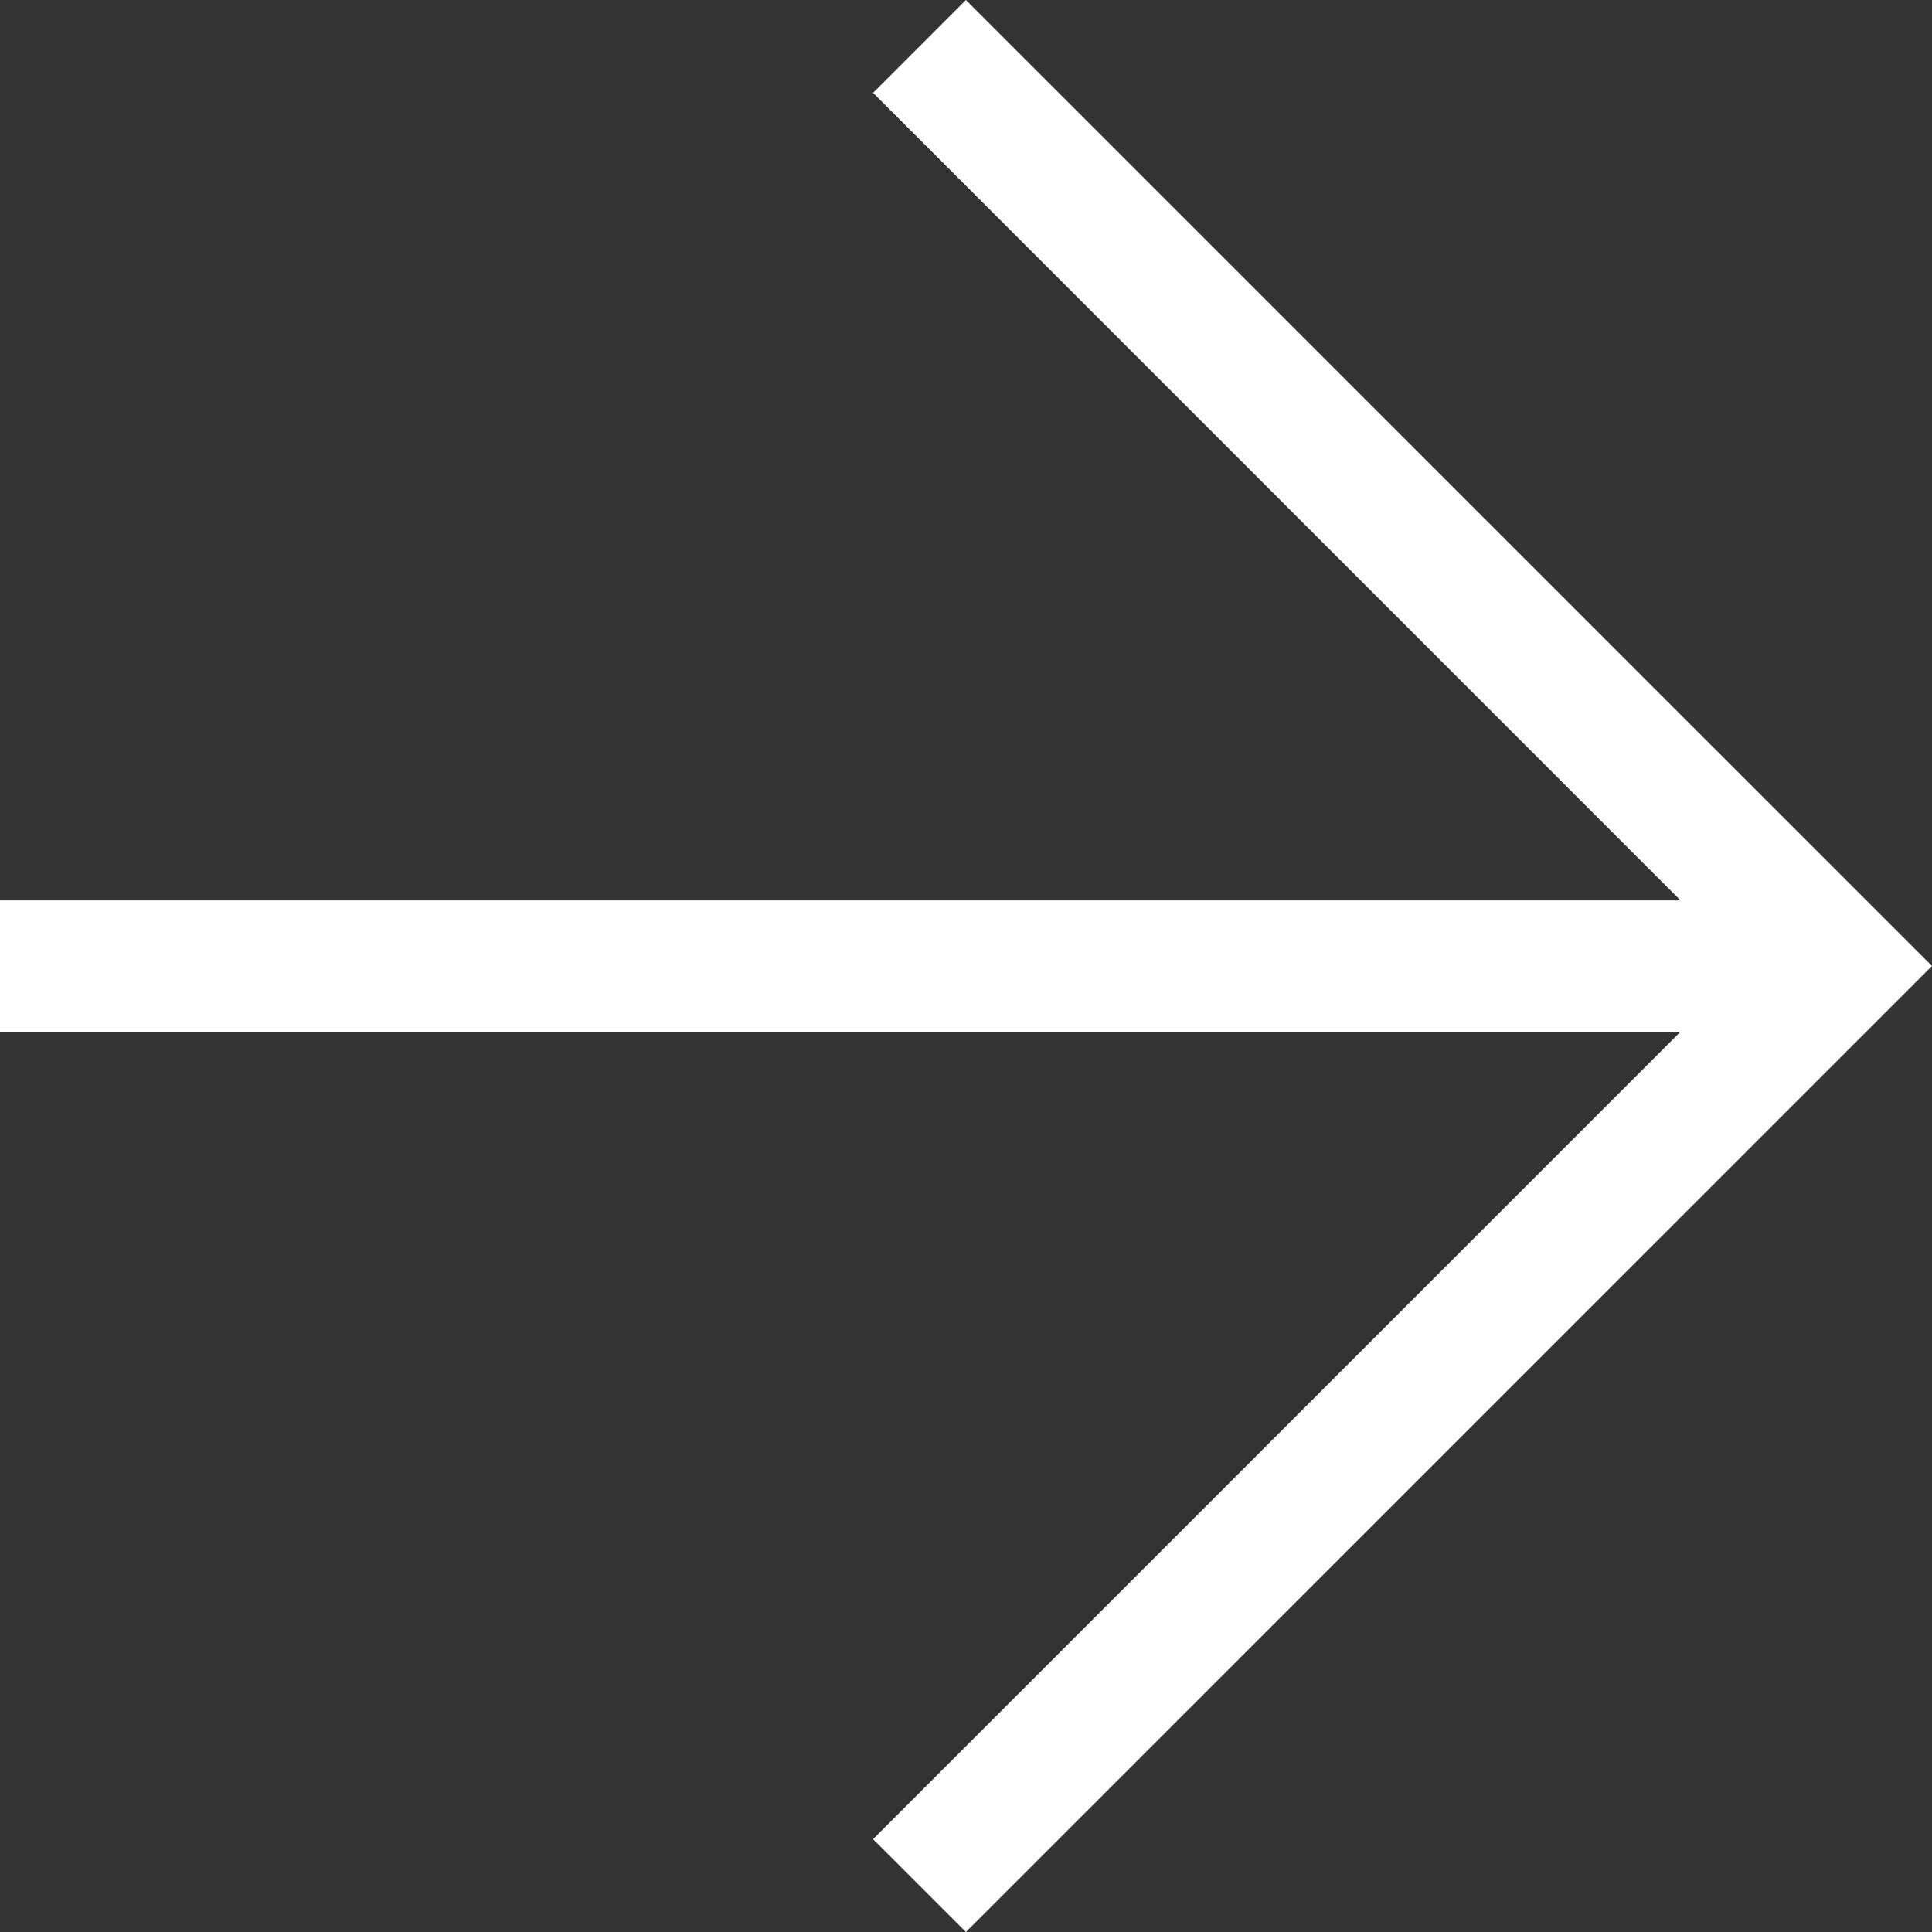 <svg xmlns="http://www.w3.org/2000/svg" width="34" height="34" viewBox="0 0 34 34">
    <rect x="0" y="0" width="34" height="34" fill="#333333" stroke="none"/>
    <path fill="#FFF" fill-rule="evenodd" d="M34 17L16.999 34l-1.635-1.634 14.209-14.208H0v-2.312h29.575L15.365 1.634 16.998 0z"/>
</svg>
